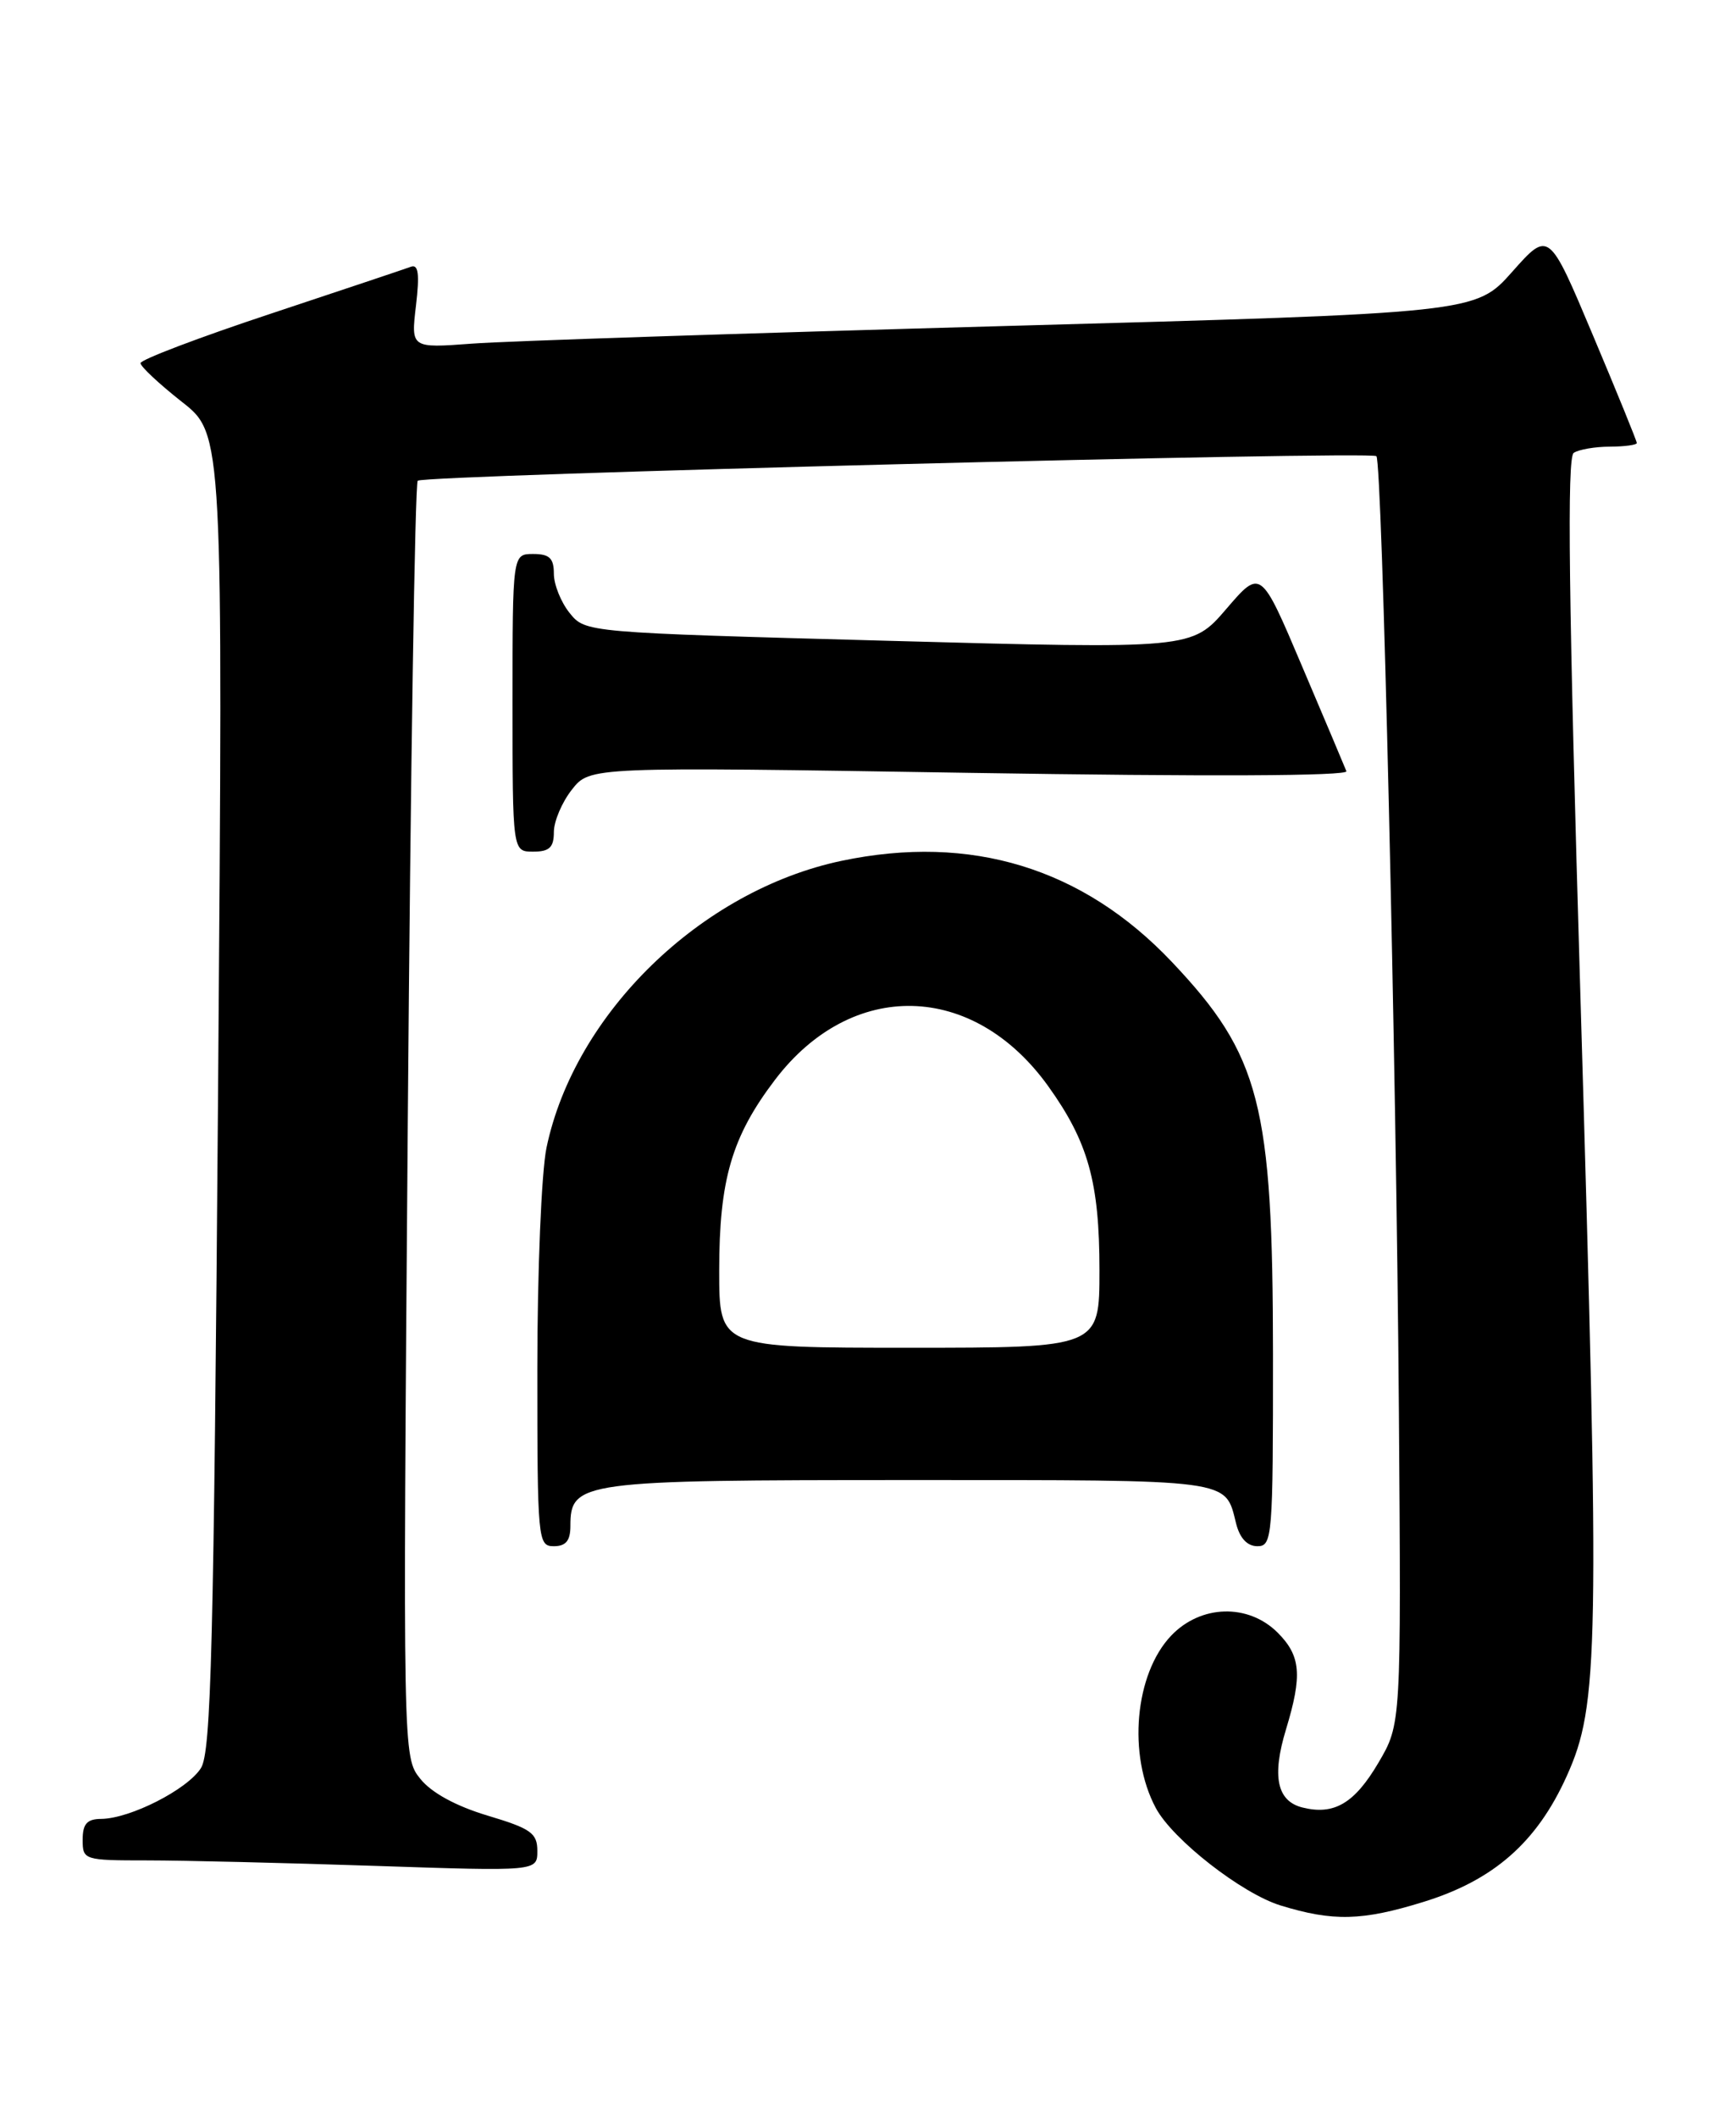<?xml version="1.0" encoding="UTF-8" standalone="no"?>
<!DOCTYPE svg PUBLIC "-//W3C//DTD SVG 1.1//EN" "http://www.w3.org/Graphics/SVG/1.1/DTD/svg11.dtd" >
<svg xmlns="http://www.w3.org/2000/svg" xmlns:xlink="http://www.w3.org/1999/xlink" version="1.1" viewBox="0 0 210 256">
 <g >
 <path fill="currentColor"
d=" M 172.19 230.02 C 180.68 227.40 185.91 222.82 189.52 214.81 C 193.42 206.18 193.53 199.85 191.18 120.50 C 189.75 72.43 189.54 55.31 190.37 54.77 C 190.99 54.36 192.96 54.02 194.75 54.02 C 196.54 54.01 198.00 53.81 198.00 53.58 C 198.00 53.34 195.61 47.47 192.68 40.52 C 187.36 27.88 187.36 27.88 182.93 32.87 C 178.50 37.86 178.50 37.86 121.50 39.43 C 90.15 40.30 61.17 41.25 57.10 41.56 C 49.71 42.11 49.71 42.11 50.32 36.96 C 50.77 33.14 50.61 31.93 49.71 32.26 C 49.05 32.51 41.41 35.06 32.75 37.94 C 24.09 40.81 17.00 43.50 17.00 43.92 C 17.00 44.33 19.25 46.43 21.99 48.59 C 26.99 52.50 26.99 52.50 26.38 132.00 C 25.86 199.28 25.54 211.86 24.31 213.83 C 22.69 216.41 15.76 219.94 12.25 219.98 C 10.52 219.99 10.00 220.58 10.00 222.50 C 10.00 224.95 10.14 225.00 17.84 225.00 C 22.15 225.00 34.53 225.30 45.34 225.66 C 65.00 226.32 65.00 226.32 65.00 223.85 C 65.00 221.70 64.23 221.15 58.98 219.58 C 55.15 218.43 52.20 216.82 50.85 215.14 C 48.73 212.50 48.73 212.50 49.33 135.62 C 49.66 93.34 50.20 58.47 50.53 58.14 C 51.22 57.44 165.84 54.51 166.50 55.17 C 167.20 55.86 168.90 128.34 169.22 170.50 C 169.50 208.50 169.50 208.50 166.75 213.18 C 163.85 218.11 161.38 219.56 157.55 218.60 C 154.47 217.83 153.84 214.83 155.56 209.17 C 157.56 202.59 157.36 200.26 154.55 197.45 C 151.00 193.91 145.27 194.06 141.69 197.80 C 137.27 202.42 136.38 212.25 139.82 218.67 C 141.86 222.48 150.21 229.00 154.91 230.45 C 161.26 232.40 164.76 232.32 172.19 230.02 Z  M 69.00 184.56 C 69.00 179.16 70.20 179.00 110.10 179.00 C 149.43 179.00 148.17 178.83 149.53 184.26 C 149.98 186.04 150.88 187.00 152.11 187.00 C 153.91 187.00 154.00 185.89 153.99 163.75 C 153.97 133.56 152.45 127.64 141.77 116.35 C 131.00 104.97 117.46 100.82 101.80 104.11 C 84.81 107.69 69.51 122.56 66.11 138.80 C 65.50 141.73 65.00 153.70 65.00 165.55 C 65.00 186.33 65.06 187.00 67.00 187.00 C 68.45 187.00 69.00 186.33 69.00 184.56 Z  M 67.00 100.63 C 67.00 99.33 67.98 97.02 69.18 95.50 C 71.35 92.73 71.35 92.73 117.30 93.47 C 146.03 93.93 163.10 93.86 162.87 93.27 C 162.67 92.75 160.25 87.03 157.50 80.56 C 152.51 68.79 152.51 68.79 148.34 73.65 C 144.17 78.50 144.17 78.50 107.50 77.50 C 70.82 76.50 70.82 76.50 68.91 74.14 C 67.86 72.84 67.00 70.70 67.00 69.39 C 67.00 67.51 66.47 67.00 64.50 67.00 C 62.00 67.00 62.00 67.00 62.00 85.00 C 62.00 103.00 62.00 103.00 64.50 103.00 C 66.46 103.00 67.00 102.49 67.00 100.63 Z  M 87.00 153.68 C 87.00 142.67 88.52 137.47 93.76 130.58 C 103.04 118.39 117.72 118.73 126.79 131.35 C 131.64 138.11 133.00 142.98 133.00 153.63 C 133.00 163.00 133.00 163.00 110.00 163.00 C 87.00 163.00 87.00 163.00 87.00 153.68 Z "/>
</g>
</svg>